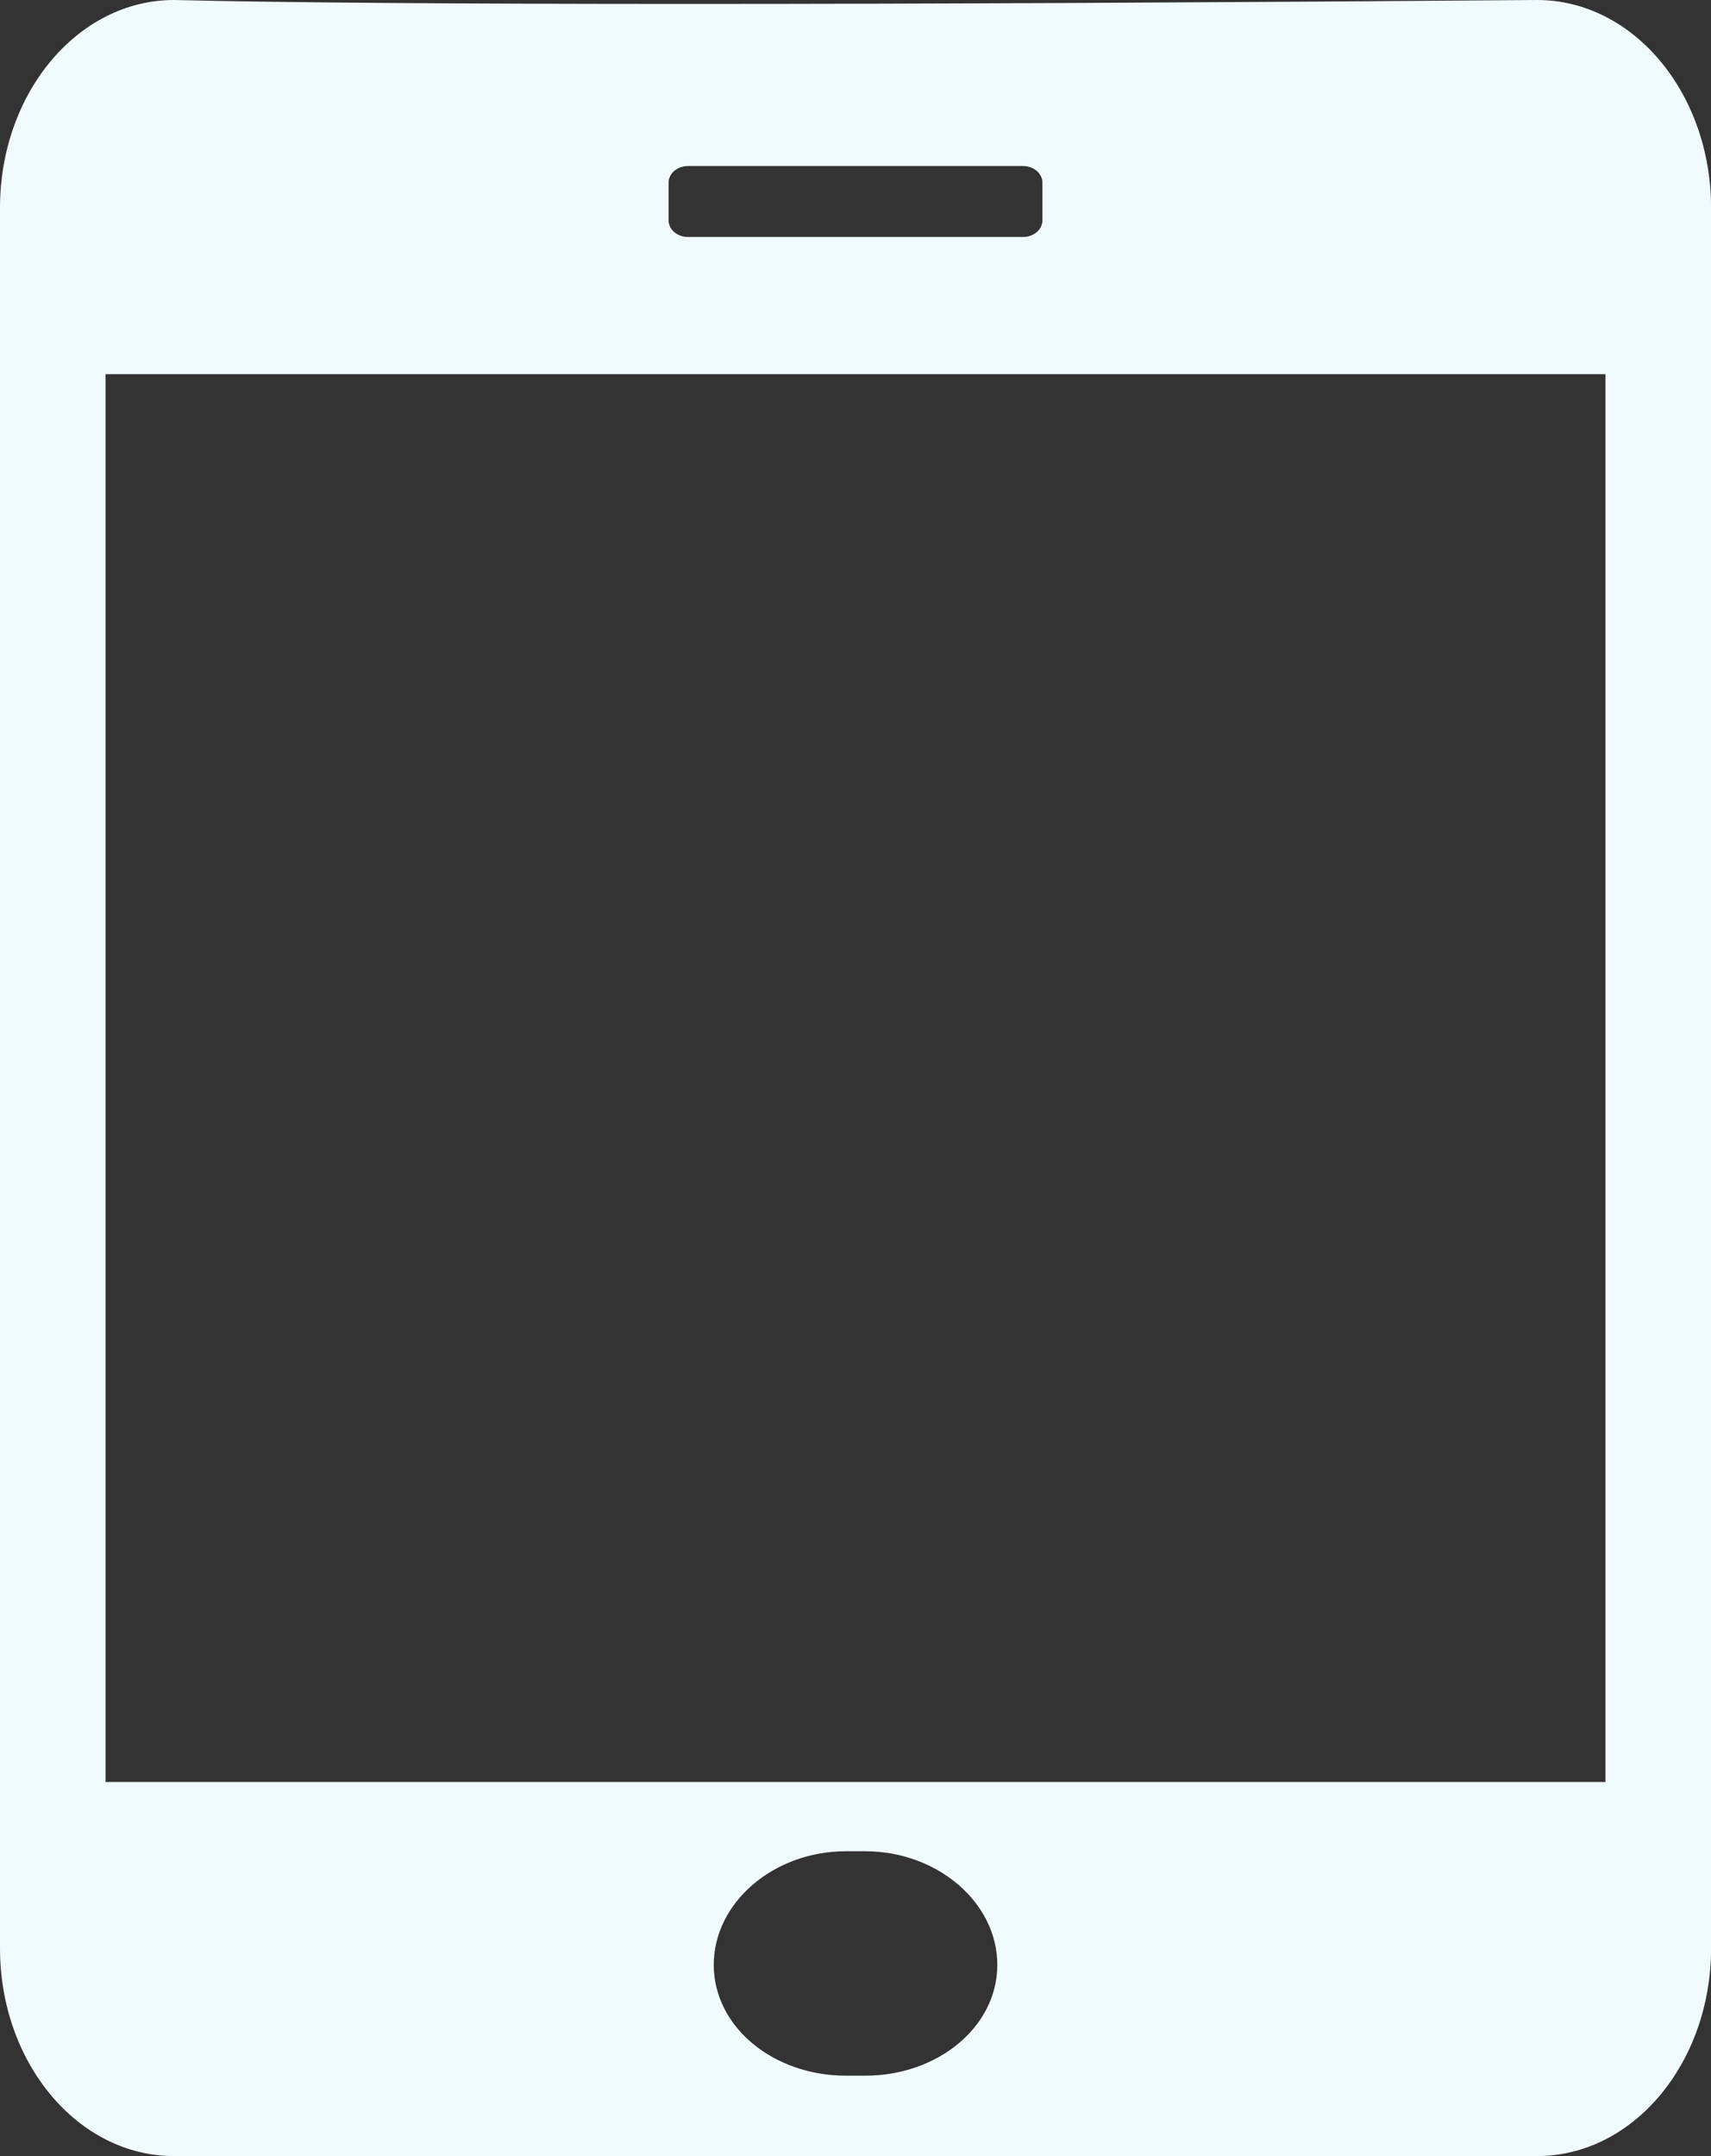 <?xml version="1.0" encoding="UTF-8" standalone="no"?>
<!-- Created with Inkscape (http://www.inkscape.org/) -->

<svg
   xmlns:dc="http://purl.org/dc/elements/1.1/"
   xmlns:cc="http://creativecommons.org/ns#"
   xmlns:rdf="http://www.w3.org/1999/02/22-rdf-syntax-ns#"
   xmlns:svg="http://www.w3.org/2000/svg"
   xmlns="http://www.w3.org/2000/svg"
   xmlns:sodipodi="http://sodipodi.sourceforge.net/DTD/sodipodi-0.dtd"
   xmlns:inkscape="http://www.inkscape.org/namespaces/inkscape"
   width="25.396"
   height="32"
   id="svg4283"
   version="1.1"
   inkscape:version="0.48.4 r9939"
   sodipodi:docname="navbar-contact.svg"
   inkscape:export-filename="/home/john/workspace/new_picta-it/assets/images/navbar-contact.png"
   inkscape:export-xdpi="90"
   inkscape:export-ydpi="90">
  <rect width="100%" height="100%" fill="#333333" stroke="none"/>
  <defs
     id="defs4285" />
  <sodipodi:namedview
     id="base"
     pagecolor="#ffffff"
     bordercolor="#666666"
     borderopacity="1.0"
     inkscape:pageopacity="0.0"
     inkscape:pageshadow="2"
     inkscape:zoom="5.6"
     inkscape:cx="12.697949"
     inkscape:cy="15.999995"
     inkscape:document-units="px"
     inkscape:current-layer="layer1"
     showgrid="false"
     fit-margin-top="0"
     fit-margin-left="0"
     fit-margin-right="0"
     fit-margin-bottom="0"
     inkscape:window-width="464"
     inkscape:window-height="420"
     inkscape:window-x="7"
     inkscape:window-y="72"
     inkscape:window-maximized="0" />
  <g
     inkscape:label="Layer 1"
     inkscape:groupmode="layer"
     id="layer1"
     transform="translate(-598.51,-445.201)">
    <path
       sodipodi:nodetypes="ccscsssccssssssssscccccsssssss"
       inkscape:connector-curvature="0"
       id="rect11902-7"
       d="m 601.093,445.201 c -1.429,0 -2.583,1.383 -2.583,3.085 l 0,25.83 c 0,1.701 1.154,3.085 2.583,3.085 l 20.231,0 c 1.429,0 2.583,-1.384 2.583,-3.085 l 0,-25.83 c 0,-1.701 -1.153,-3.085 -2.583,-3.085 -9.682,0.077 -16.99,0.079 -20.231,0 z m 7.628,2.464 4.974,0 c 0.159,0 0.287,0.11 0.287,0.247 l 0,0.559 c 0,0.137 -0.128,0.247 -0.287,0.247 l -4.974,0 c -0.159,0 -0.287,-0.11 -0.287,-0.247 l 0,-0.559 c 0,-0.137 0.128,-0.247 0.287,-0.247 z m -8.644,3.089 22.262,0 0,20.895 -22.262,0 z m 10.988,21.923 0.287,0 c 1.073,0 1.961,0.763 1.961,1.686 0,0.923 -0.887,1.645 -1.961,1.645 l -0.287,0 c -1.073,0 -1.961,-0.722 -1.961,-1.645 0,-0.923 0.888,-1.686 1.961,-1.686 z"
       style="fill:#f2fbfc;fill-opacity:1;fill-rule:nonzero;stroke:none" />
  </g>
</svg>
